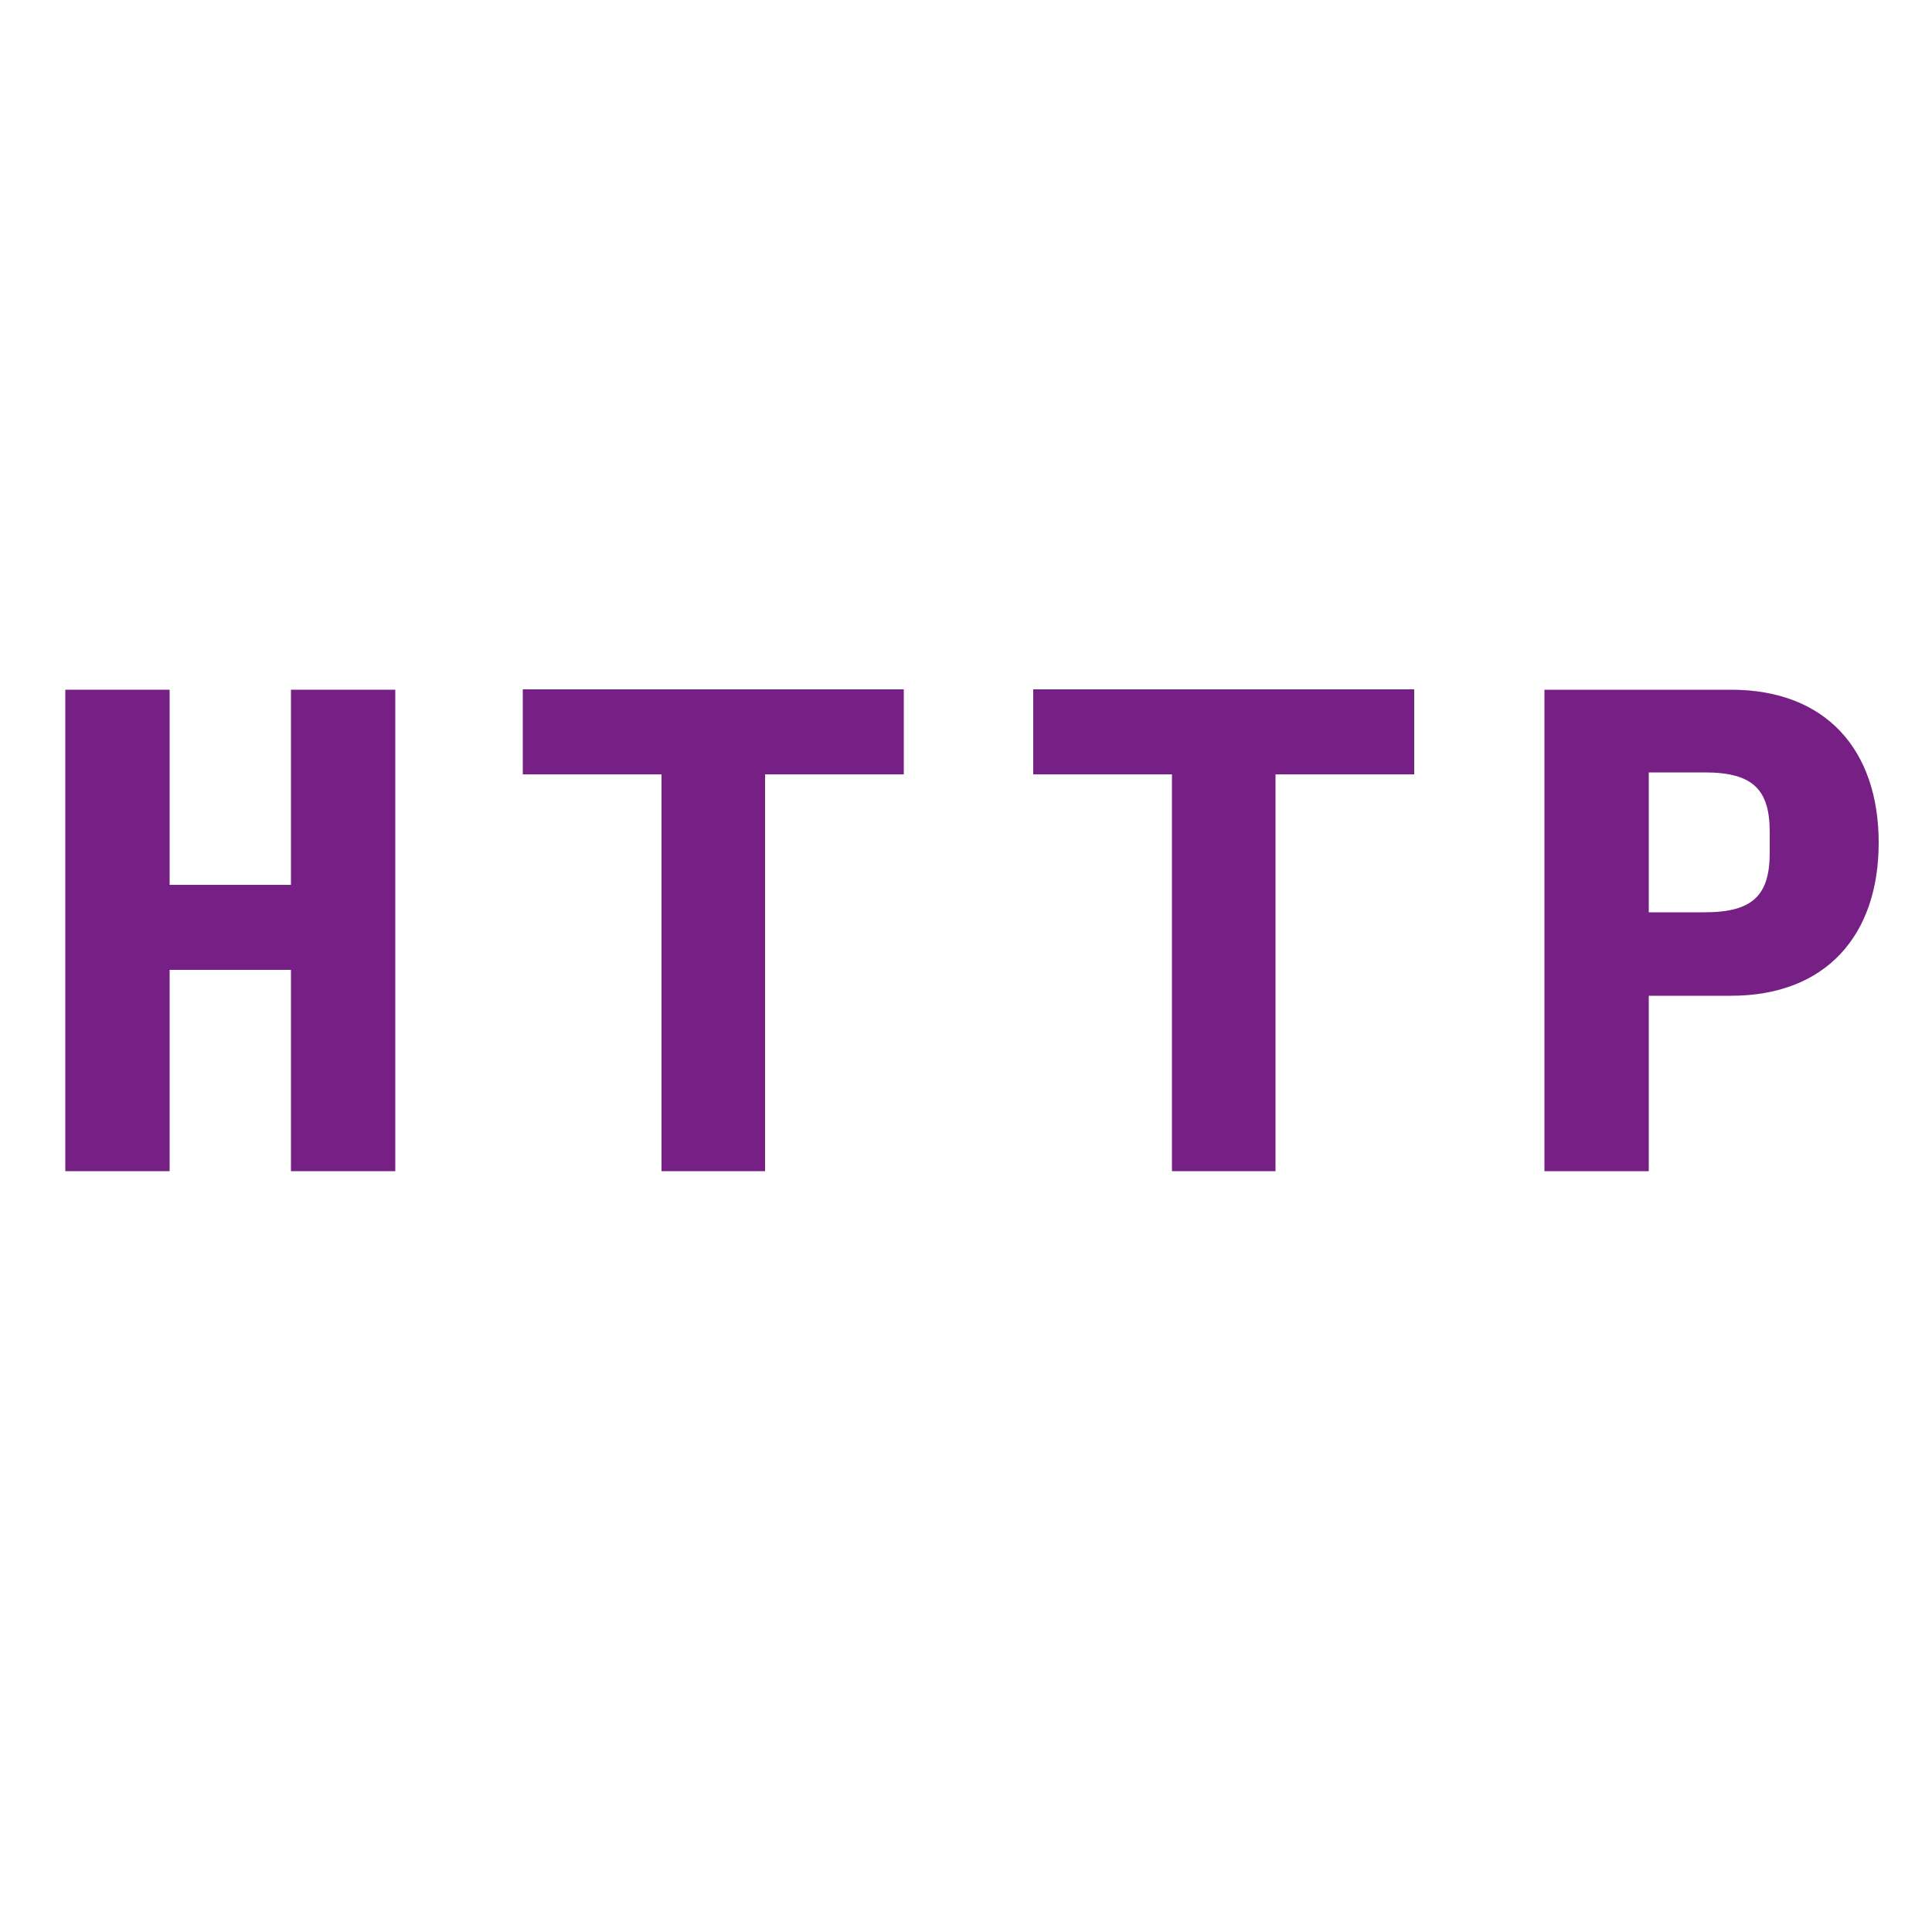 <?xml version="1.0" encoding="utf-8"?>
<!-- Generator: Adobe Illustrator 26.0.0, SVG Export Plug-In . SVG Version: 6.00 Build 0)  -->
<svg version="1.1" id="Capa_1" xmlns="http://www.w3.org/2000/svg" xmlns:xlink="http://www.w3.org/1999/xlink" x="0px" y="0px"
	 viewBox="0 0 500 500" style="enable-background:new 0 0 500 500;" xml:space="preserve">
<style type="text/css">
	.st0{enable-background:new    ;}
	.st1{fill:#761F85;}
</style>
<g class="st0">
	<path class="st1" d="M75.3,251H43.9v52.1h-27V178.5h27V229h31.4v-50.5h27v124.6h-27V251z"/>
</g>
<g class="st0">
	<path class="st1" d="M198,200.4v102.7h-26.8V200.4h-35.9v-22h98.6v22H198z"/>
</g>
<g class="st0">
	<path class="st1" d="M330.1,200.4v102.7h-26.8V200.4h-35.9v-22H366v22H330.1z"/>
	<path class="st1" d="M399.7,303.1V178.5H448c24.5,0,38.2,15.5,38.2,39.6s-13.8,39.6-38.2,39.6h-21.3v45.4H399.7z M426.7,236.1h14.5
		c12.5,0,16.8-4.5,16.8-15.4v-5.4c0-10.9-4.3-15.4-16.8-15.4h-14.5V236.1z"/>
</g>
</svg>
